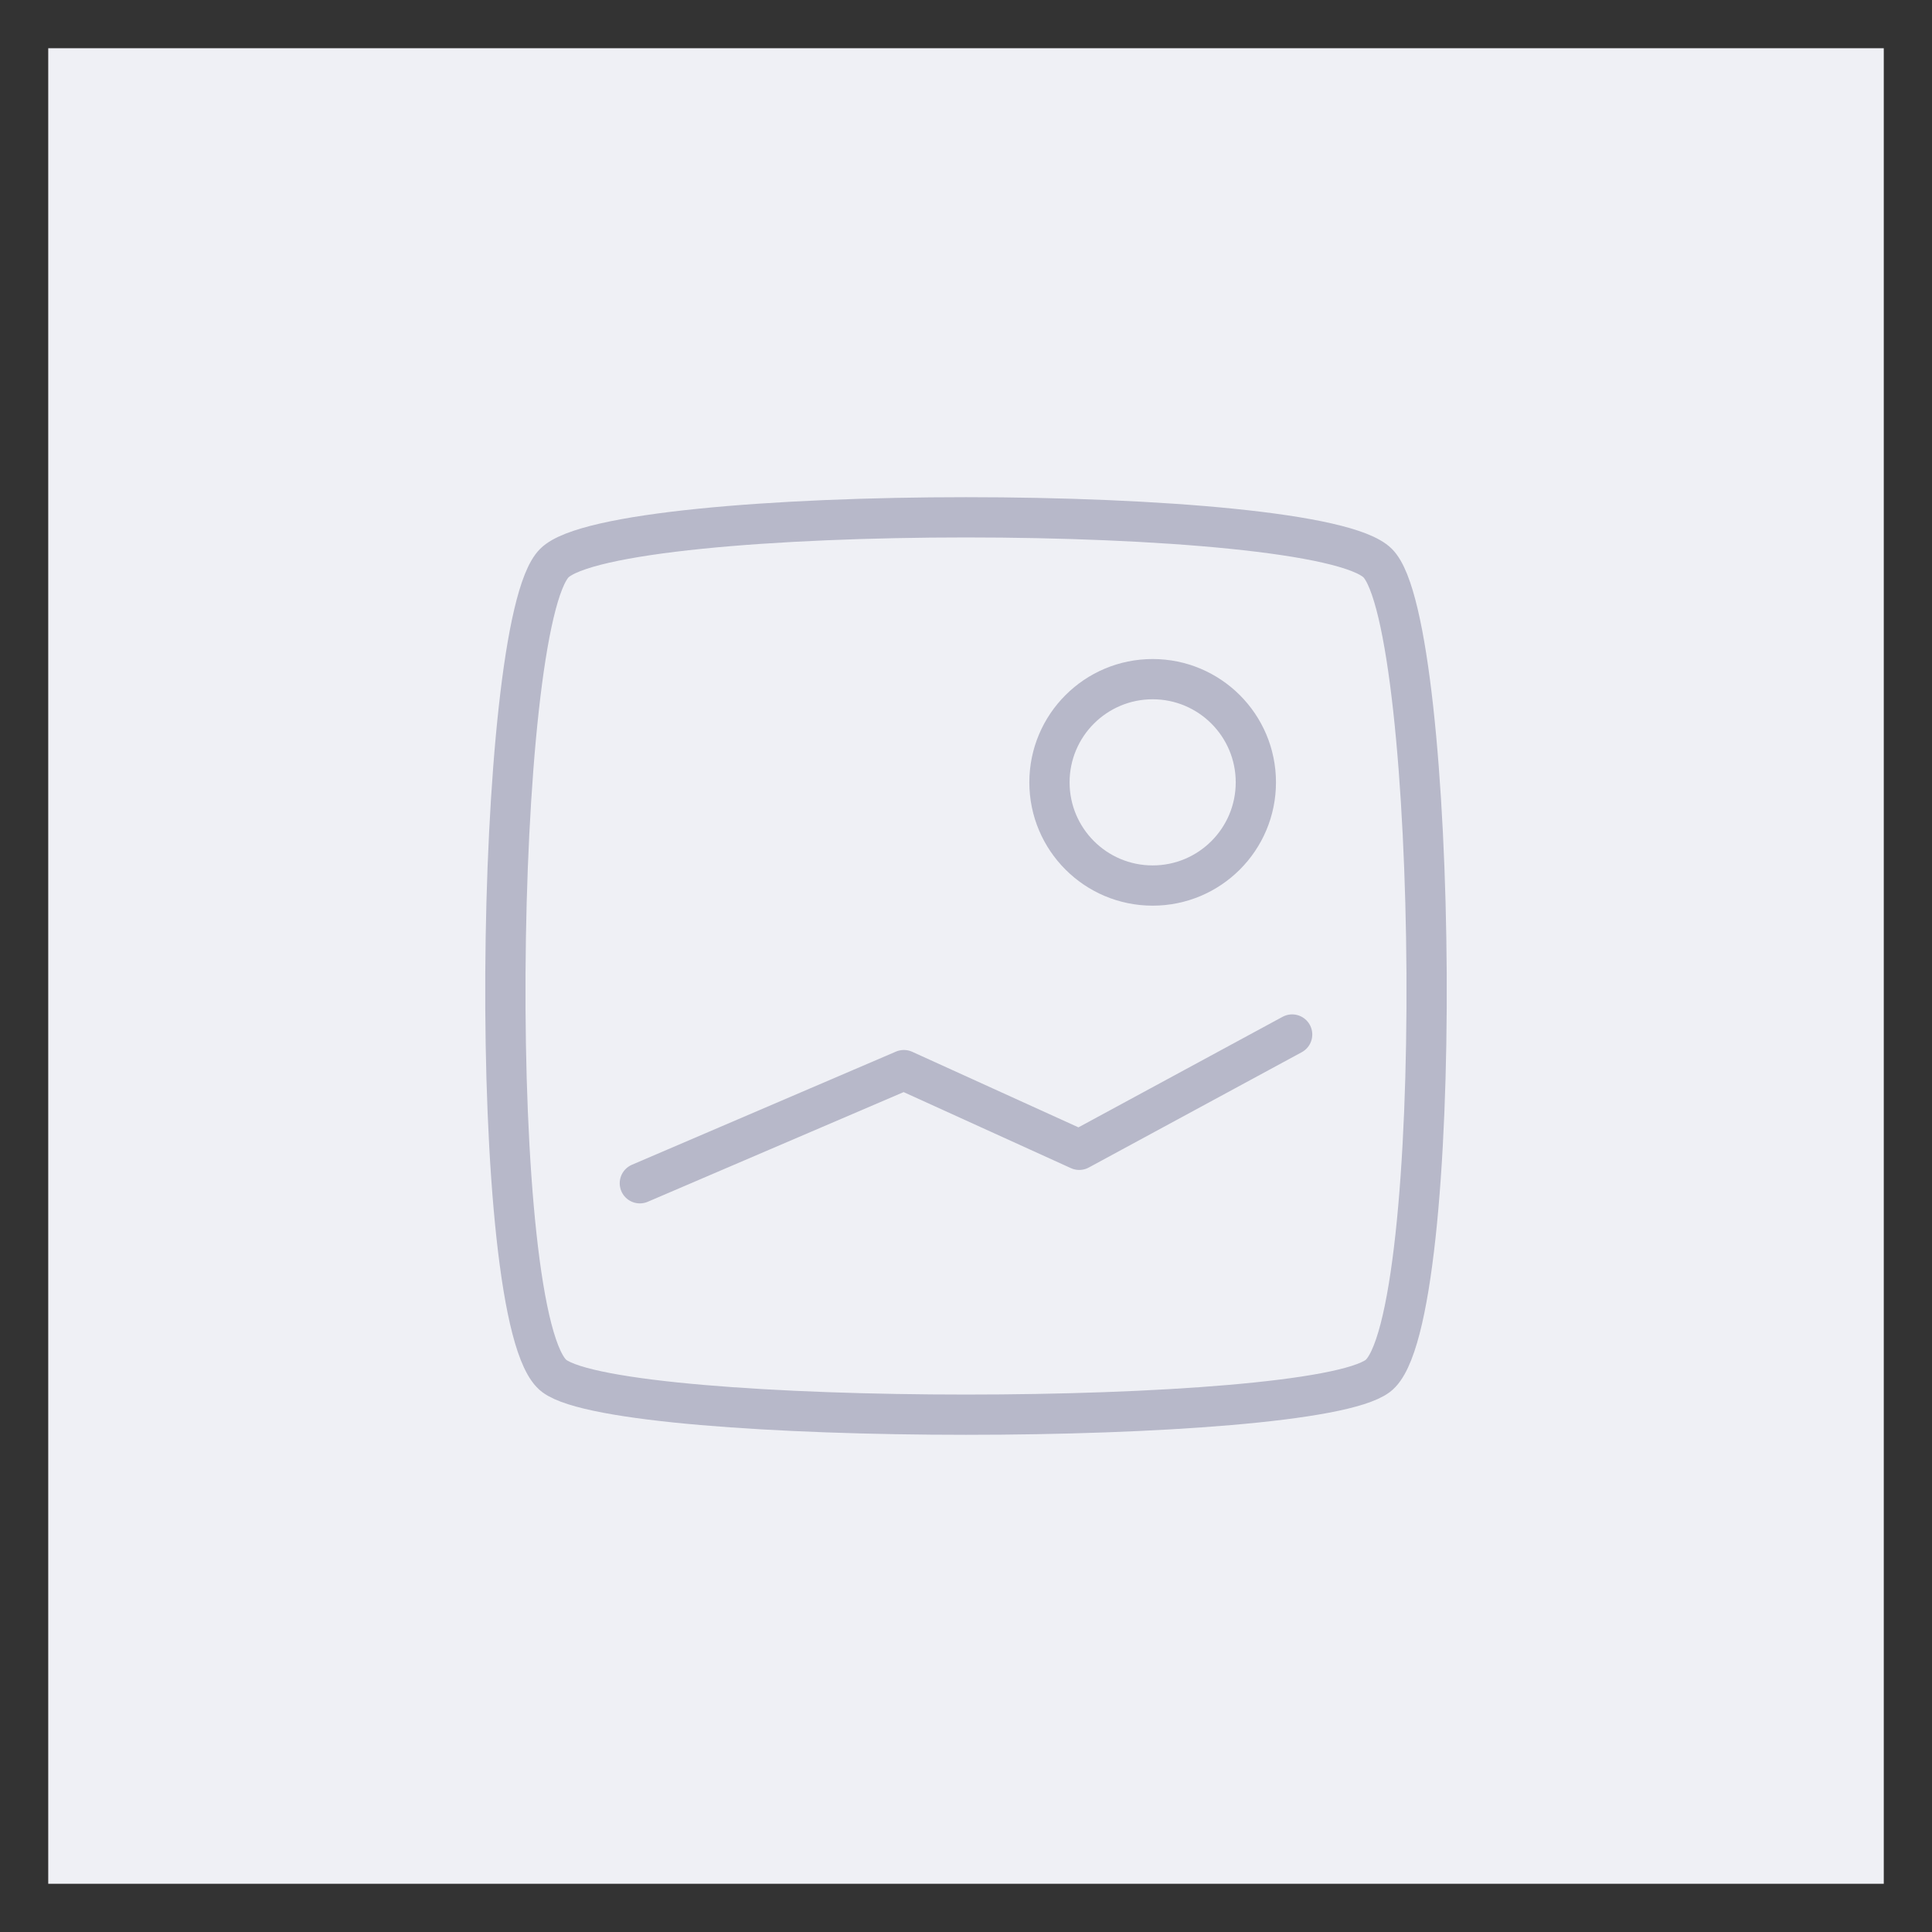 <?xml version="1.0" encoding="UTF-8" standalone="no"?><!DOCTYPE svg PUBLIC "-//W3C//DTD SVG 1.1//EN" "http://www.w3.org/Graphics/SVG/1.1/DTD/svg11.dtd"><svg width="100%" height="100%" viewBox="0 0 300 300" version="1.1" xmlns="http://www.w3.org/2000/svg" xmlns:xlink="http://www.w3.org/1999/xlink" xml:space="preserve" xmlns:serif="http://www.serif.com/" style="fill-rule:evenodd;clip-rule:evenodd;stroke-linecap:round;stroke-linejoin:round;stroke-miterlimit:1.5;"><rect x="0" y="0" width="300" height="300" fill="#333333" stroke="none"/><rect id="Plan-de-travail3" serif:id="Plan de travail3" x="0" y="0" width="300" height="300" style="fill:none;"/><rect x="7.49" y="7.49" width="285.021" height="285.021" style="fill:#eff0f5;"/><path d="M213.925,87.443c-9.486,-9.486 -118.364,-9.486 -127.85,0c-9.487,9.487 -10.766,118.219 -0,126.225c10.765,8.005 117.085,8.005 127.85,-0c10.766,-8.006 9.487,-116.738 0,-126.225Z" style="fill:none;stroke:#b7b8c9;stroke-width:6.25px;"/><path d="M99.355,183.737l40.998,-17.571l27.229,12.377l33.063,-17.904" style="fill:none;fill-rule:nonzero;stroke:#b7b8c9;stroke-width:6.25px;"/><circle cx="178.984" cy="121.483" r="16.024" style="fill:none;stroke:#b7b8c9;stroke-width:6.25px;"/></svg>